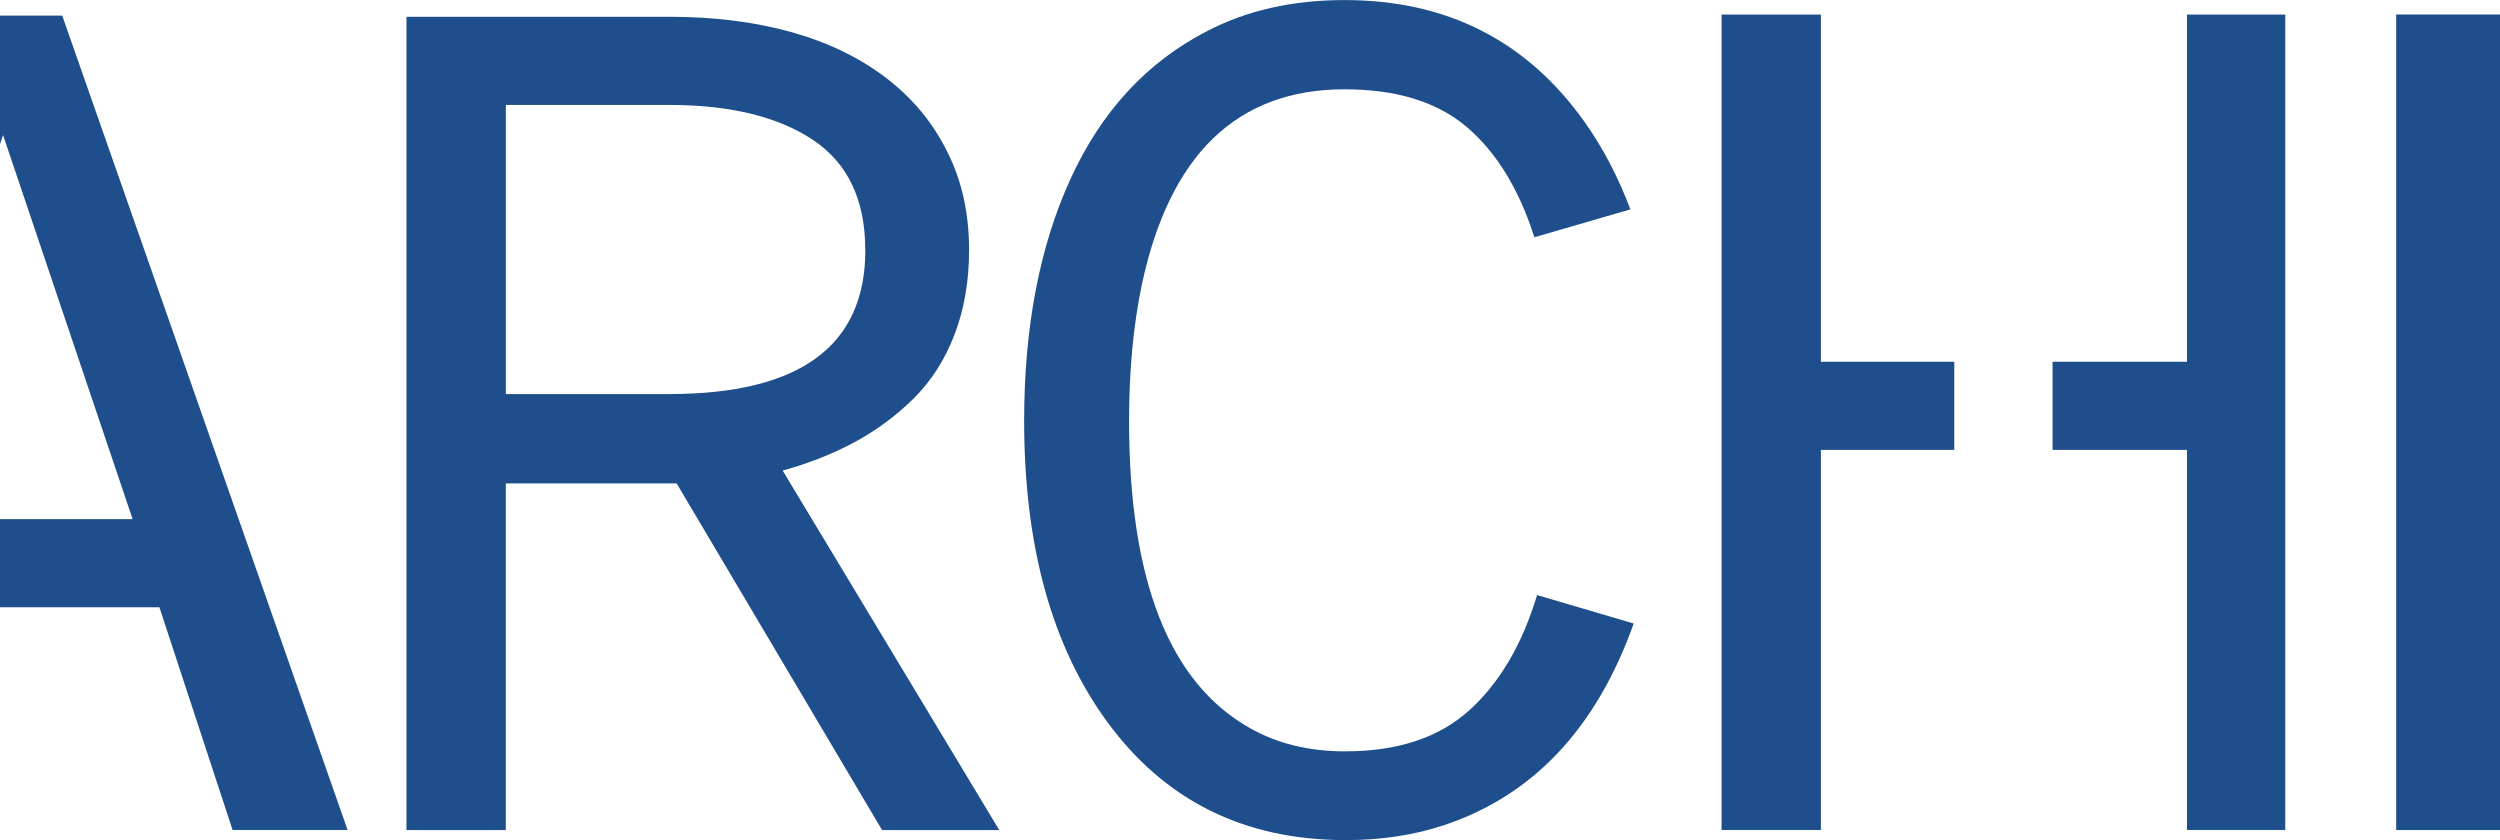 <?xml version="1.0" encoding="UTF-8"?>
<svg id="Layer_1" data-name="Layer 1" xmlns="http://www.w3.org/2000/svg" viewBox="0 0 384.59 129.24">
  <defs>
    <style>
      .cls-1 {
        fill: #1f4e8d;
        stroke-width: 0px;
      }
    </style>
  </defs>
  <path class="cls-1" d="m9.57,2.4H0v19.78l.47-1.41,19.93,59.09H0v13.56h24.52l11.26,34.26h17.69L9.57,2.4Z"/>
  <path class="cls-1" d="m102.88,2.58c6.87,0,13.11.77,18.72,2.32,5.61,1.55,10.48,3.88,14.6,7,4.12,3.12,7.3,6.94,9.53,11.46,2.23,4.41,3.35,9.45,3.35,15.11,0,4.75-.74,9.07-2.23,12.97-1.49,3.89-3.58,7.17-6.27,9.83-2.69,2.66-5.7,4.89-9.02,6.7-3.32,1.8-7.04,3.28-11.16,4.42l33.32,55.3h-18.03l-31.6-53.33h-26.28v53.33h-15.28V2.58h40.36Zm30.23,35.89c0-7.73-2.69-13.38-8.07-16.96-5.38-3.58-12.77-5.37-22.15-5.37h-25.07v44.48h25.07c20.15,0,30.23-7.38,30.23-22.15Z"/>
  <path class="cls-1" d="m207.01,115.58c8.01,0,14.35-2.1,19.02-6.31,4.66-4.21,8.14-10.12,10.43-17.73l14.86,4.38c-5.73,16.09-15.43,26.42-29.11,31-4.64,1.55-9.7,2.32-15.2,2.32-15.63,0-27.88-6.1-36.75-18.29-8.47-11.62-12.71-27.02-12.71-46.2,0-14.43,2.38-26.83,7.13-37.22,4.75-10.39,11.74-17.96,20.95-22.71,6.13-3.21,13.19-4.81,21.21-4.81,15.69,0,27.96,6.21,36.84,18.63,2.86,4.01,5.24,8.53,7.13,13.57l-14.77,4.29c-2.35-7.38-5.8-13.02-10.35-16.92-4.55-3.89-10.83-5.84-18.85-5.84-16.49,0-26.88,9.99-31.17,29.97-1.32,6.3-1.98,13.31-1.98,21.04,0,24.5,6.18,40.25,18.55,47.23,4.18,2.4,9.1,3.61,14.77,3.61Z"/>
  <path class="cls-1" d="m280.12,55.65V2.24h-15.28v125.44h15.28v-58.47h20.52v-13.56h-20.52ZM336.44,2.24v53.41h-20.68v13.56h20.68v58.47h15.12V2.24h-15.12Z"/>
  <path class="cls-1" d="m368.62,2.23h15.97v125.46h-15.97V2.23Z"/>
</svg>